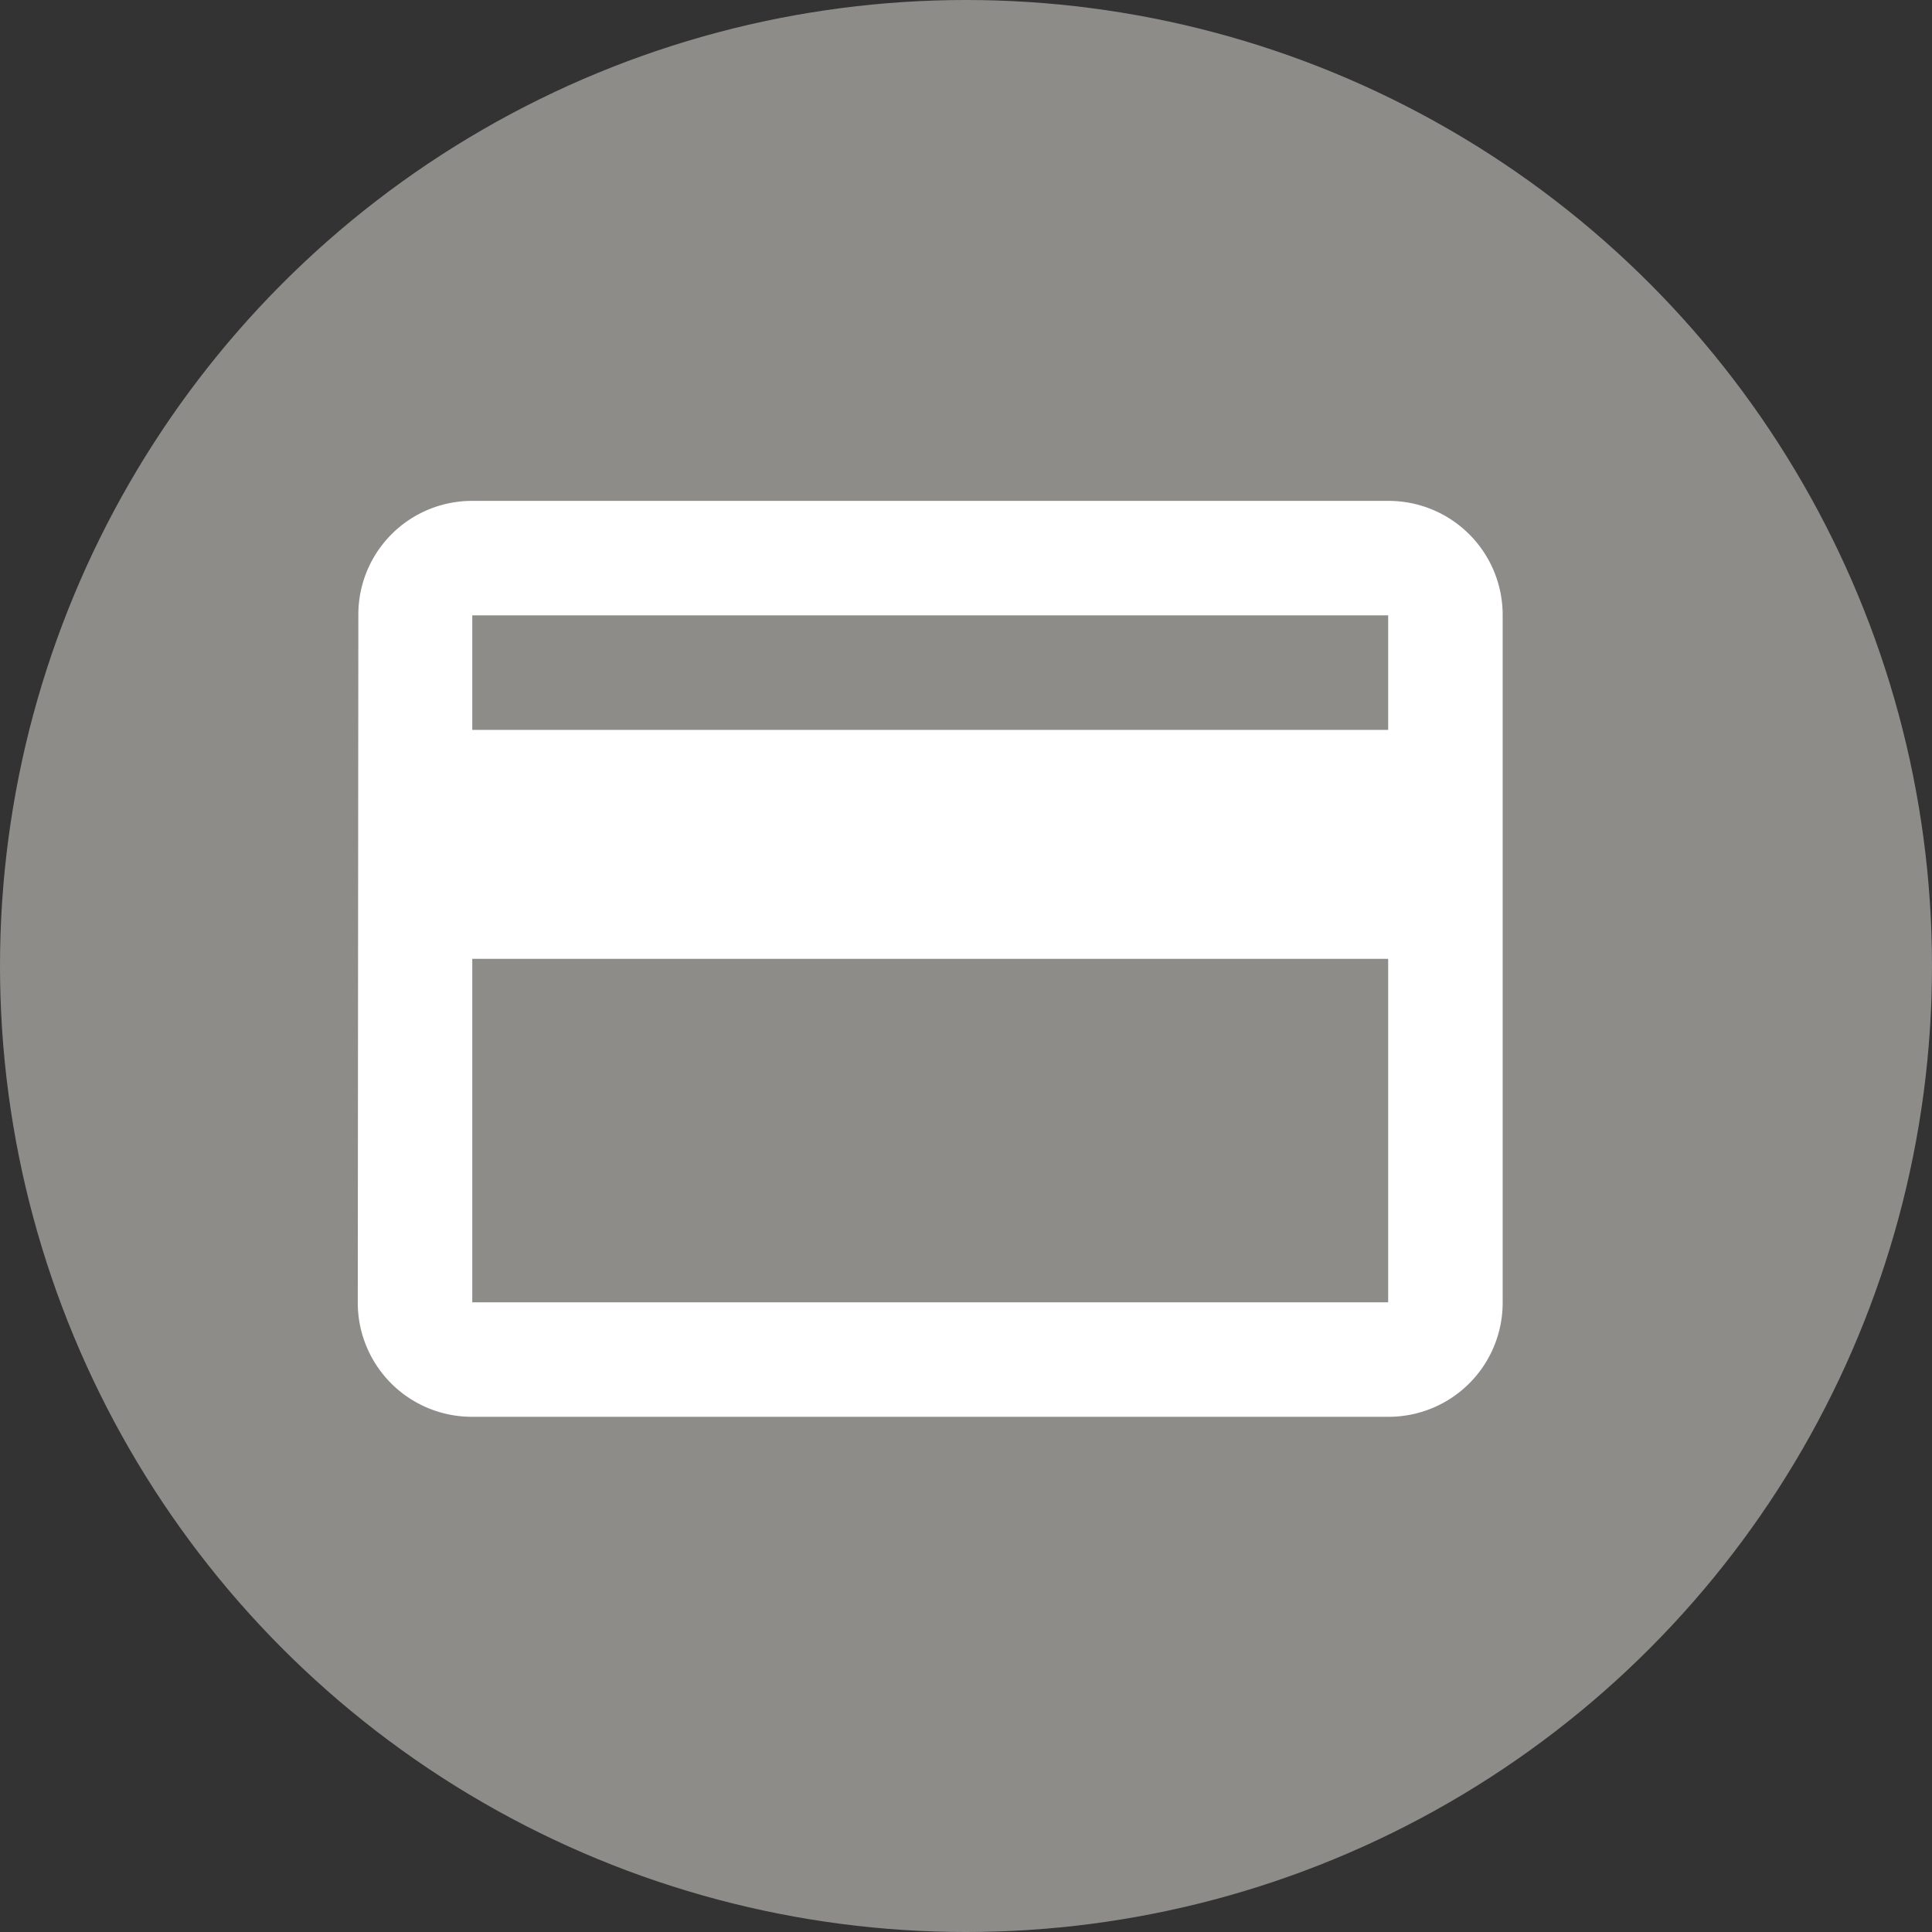 <svg xmlns="http://www.w3.org/2000/svg" width="27" height="27" viewBox="0 0 27 27">
  <rect x="0" y="0" width="27" height="27" fill="#333333" stroke="none"/>
  <g id="Grupo_4198" data-name="Grupo 4198" transform="translate(-252 -941)">
    <g id="Yes" transform="translate(252 941)">
      <circle id="Elipse_110" data-name="Elipse 110" cx="13.5" cy="13.5" r="13.5" fill="#8e8c89"/>
    </g>
    <path id="ic_credit_card_24px" d="M16.4,4H3.6A1.588,1.588,0,0,0,2.008,5.6L2,15.2a1.594,1.594,0,0,0,1.6,1.6H16.4A1.594,1.594,0,0,0,18,15.2V5.6A1.594,1.594,0,0,0,16.4,4Zm0,11.2H3.6V10.4H16.4Zm0-8H3.6V5.6H16.4Z" transform="translate(255 944)" fill="#fff"/>
  </g>
</svg>

